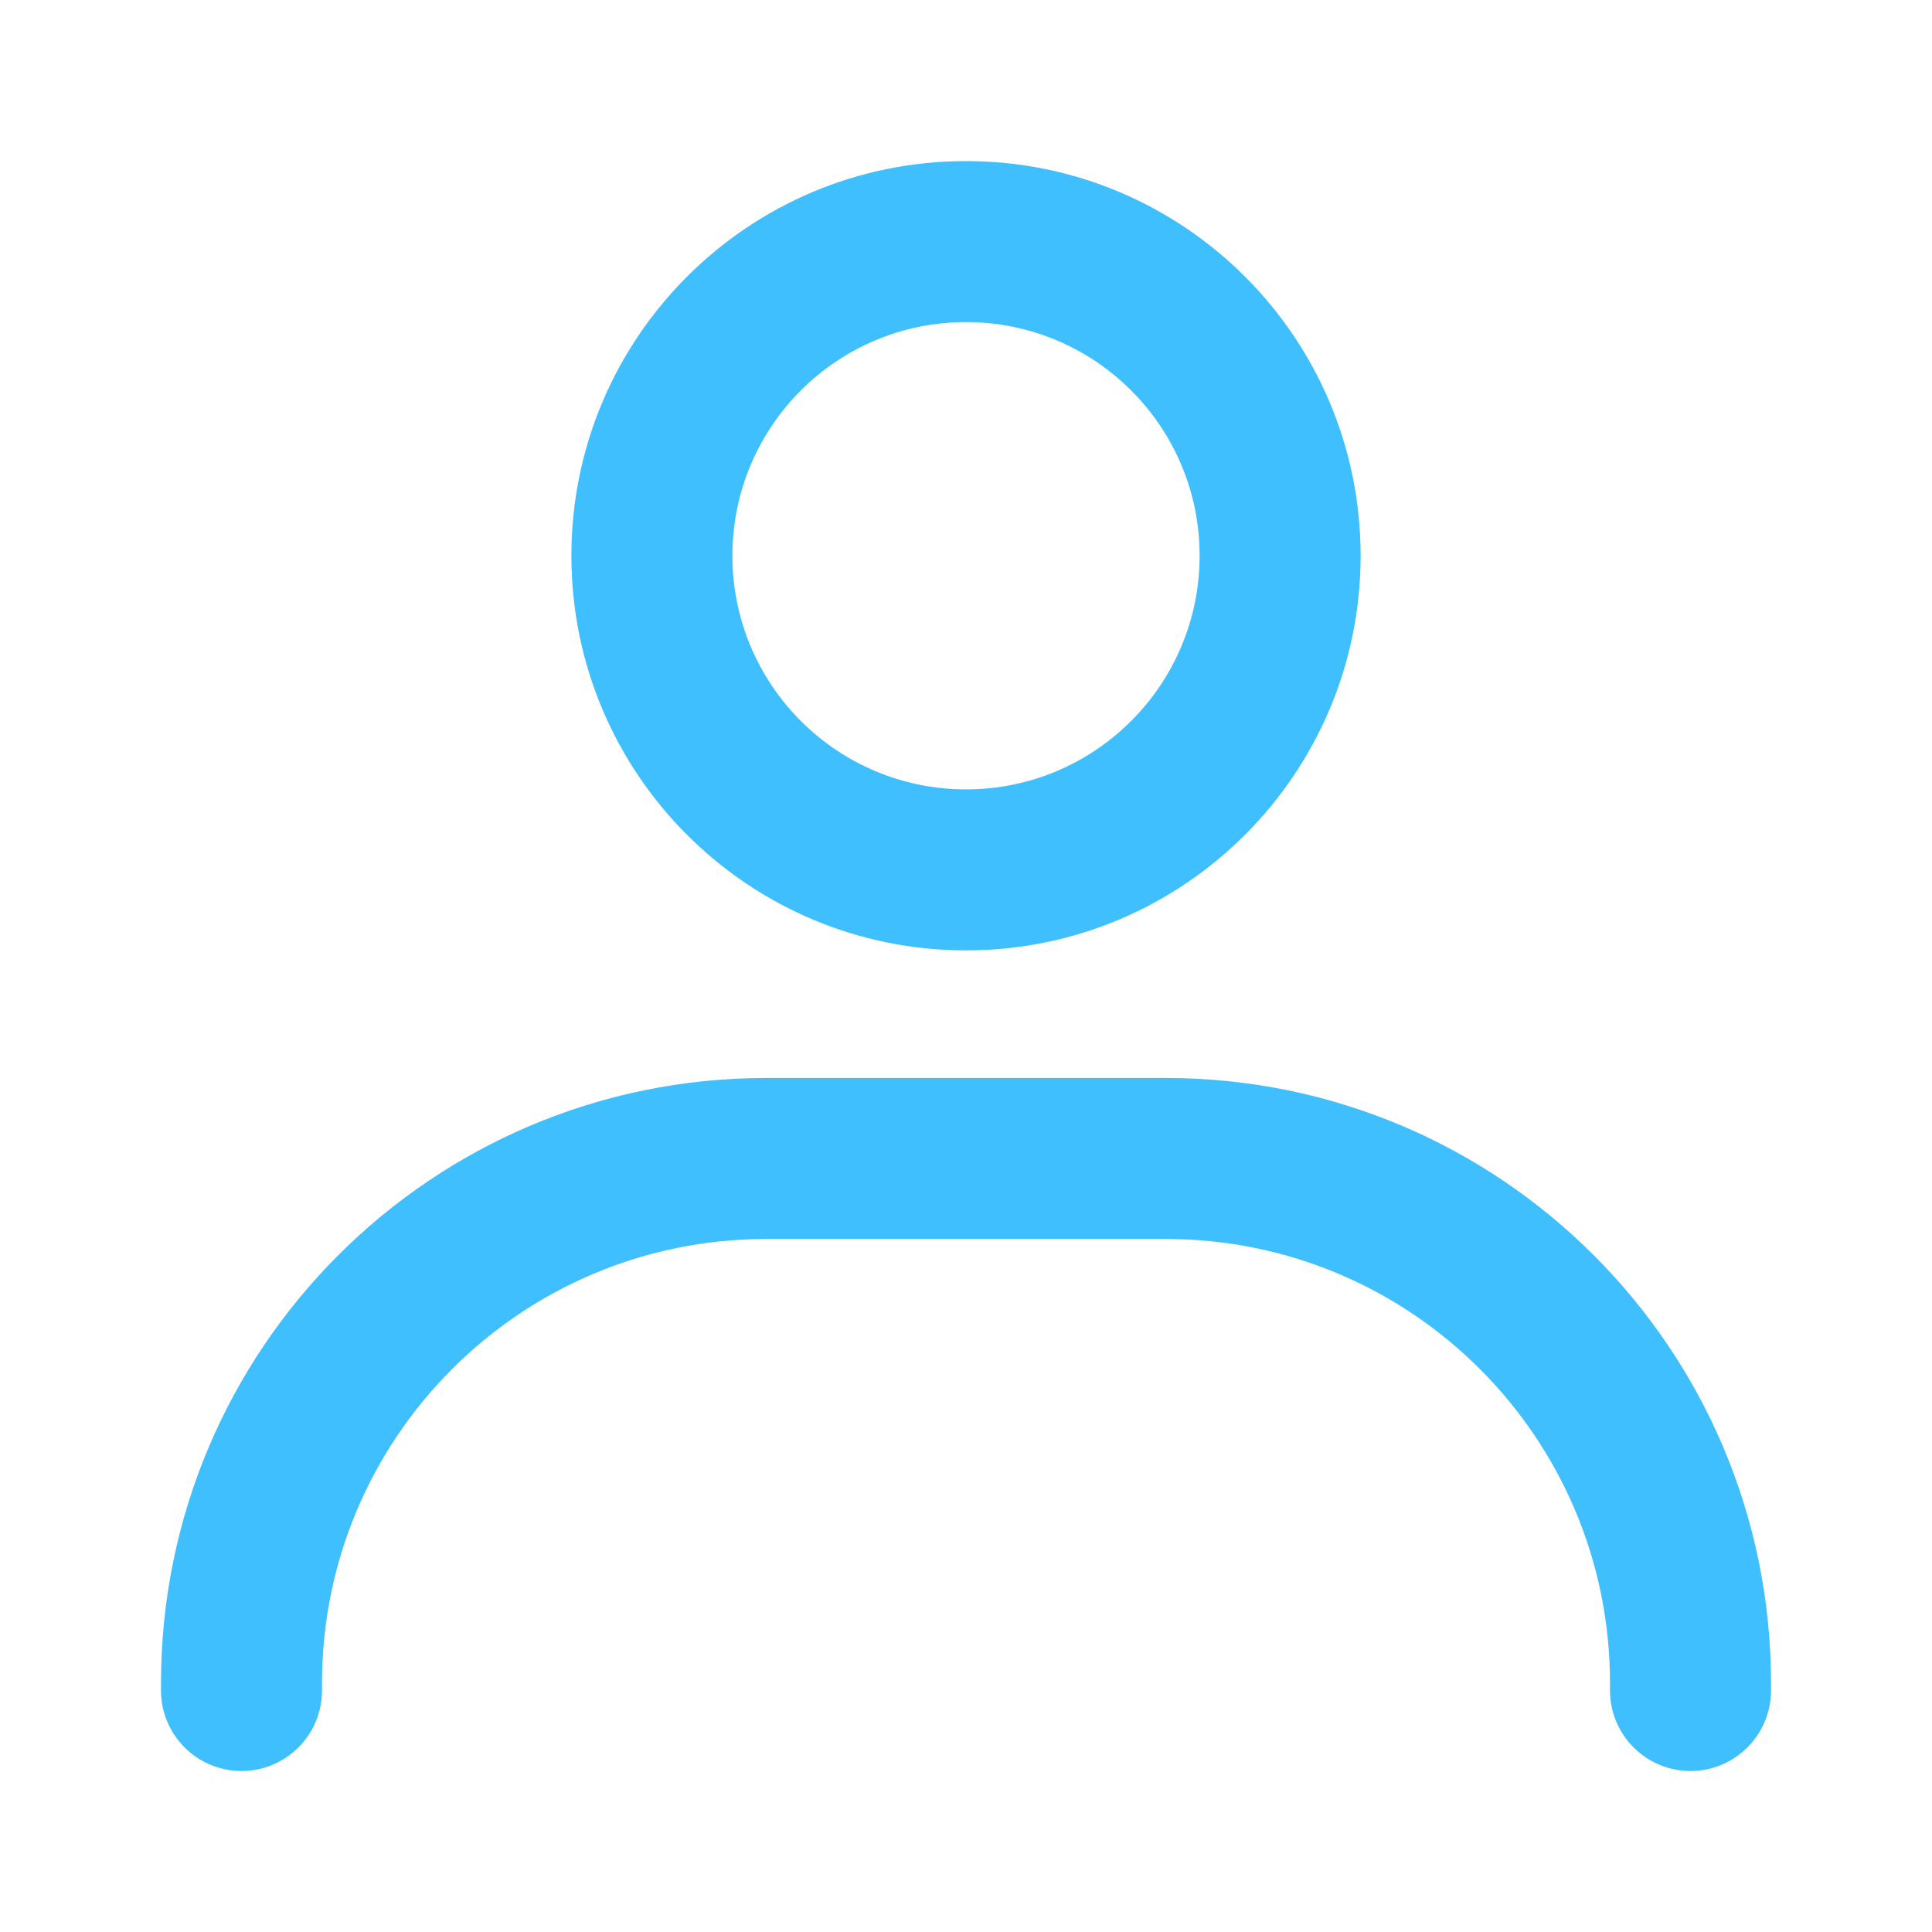 <svg width="24" height="24" viewBox="0 0 24 24" fill="none" xmlns="http://www.w3.org/2000/svg">
<path fill-rule="evenodd" clip-rule="evenodd" d="M12 4.001C10.397 4.001 9.098 5.3 9.098 6.903C9.098 8.506 10.397 9.806 12 9.806C13.603 9.806 14.902 8.506 14.902 6.903C14.902 5.3 13.603 4.001 12 4.001ZM7.098 6.903C7.098 4.196 9.293 2.001 12 2.001C14.707 2.001 16.902 4.196 16.902 6.903C16.902 9.611 14.707 11.806 12 11.806C9.293 11.806 7.098 9.611 7.098 6.903Z" fill="#40BFFF"/>
<path fill-rule="evenodd" clip-rule="evenodd" d="M9.518 15.391C6.47 15.391 4 17.861 4 20.909V21C4 21.552 3.552 22 3 22C2.448 22 2 21.552 2 21V20.909C2 16.756 5.366 13.391 9.518 13.391H14.482C18.634 13.391 22 16.756 22 20.909V21C22 21.552 21.552 22 21 22C20.448 22 20 21.552 20 21V20.909C20 17.861 17.53 15.391 14.482 15.391H9.518Z" fill="#40BFFF"/>
</svg>
